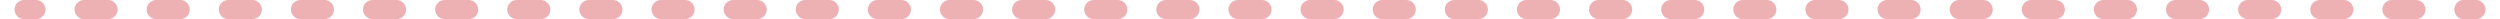 <?xml version="1.0" encoding="UTF-8"?>
<svg id="_レイヤー_1" xmlns="http://www.w3.org/2000/svg" version="1.1" viewBox="0 0 523.623 4">
  <!-- Generator: Adobe Illustrator 29.0.1, SVG Export Plug-In . SVG Version: 2.1.0 Build 192)  -->
  <defs>
    <style>
      .st0 {
        fill: #edb1b4;
      }
    </style>
  </defs>
  <path class="st0" d="M7.536,4h-2.499c-1.104,0-2-.895-2-2s.895-2,1.999-2h2.499c1.104,0,2,.895,2,2s-.895,2-2,2h0Z"/>
  <path class="st0" d="M516.087,3.999h0c-1.1,0-2-.9-2-2S514.987,0,516.087,0s2,.9,2,2-.9,2-2,2ZM506.019,3.999h-5.039c-1.099,0-2-.9-2-2S499.88,0,500.98,0h5.039c1.1,0,2,.9,2,2s-.9,2-2,2ZM490.913,3.999h-5.039c-1.1,0-2-.9-2-2S484.774,0,485.874,0h5.039c1.1,0,2,.9,2,2s-.9,2-2,2ZM475.807,3.999h-5.039c-1.1,0-2-.9-2-2S469.668,0,470.768,0h5.039c1.1,0,2,.9,2,2s-.9,2-2,2ZM460.7,3.999h-5.038c-1.1,0-2-.9-2-2S454.562,0,455.662,0h5.038c1.1,0,2,.9,2,2s-.9,2-2,2ZM445.594,3.999h-5.039c-1.1,0-2-.9-2-2S439.455,0,440.555,0h5.039c1.1,0,2,.9,2,2s-.9,2-2,2ZM430.488,3.999h-5.029c-1.11,0-2.009-.9-2.009-2S424.35,0,425.459,0h5.029c1.1,0,2,.9,2,2s-.9,2-2,2ZM415.381,3.999h-5.029c-1.11,0-2-.9-2-2S409.242,0,410.352,0h5.029c1.099,0,2,.9,2,2s-.9,2-2,2ZM400.275,3.999h-5.029c-1.11,0-2-.9-2-2S394.136,0,395.246,0h5.029c1.11,0,2,.9,2,2s-.889,2-2,2ZM385.169,3.999h-5.029c-1.11,0-2-.9-2-2S379.029,0,380.14,0h5.029c1.11,0,2,.9,2,2s-.89,2-2,2ZM370.062,3.999h-5.029c-1.099,0-2-.9-2-2S363.933,0,365.033,0h5.029c1.11,0,2,.9,2,2s-.89,2-2,2ZM354.956,3.999h-5.029c-1.1,0-2-.9-2-2S348.827,0,349.927,0h5.029c1.11,0,2,.9,2,2s-.889,2-2,2ZM339.86,3.999h-5.039c-1.1,0-2-.9-2-2S333.721,0,334.821,0h5.039c1.099,0,2,.9,2,2s-.9,2-2,2ZM324.753,3.999h-5.039c-1.099,0-2-.9-2-2S318.614,0,319.714,0h5.039c1.1,0,2,.9,2,2s-.9,2-2,2ZM309.647,3.999h-5.039c-1.1,0-2-.9-2-2S303.508,0,304.608,0h5.039c1.1,0,2,.9,2,2s-.9,2-2,2ZM294.541,3.999h-5.039c-1.1,0-2-.9-2-2S288.402,0,289.502,0h5.039c1.1,0,2,.9,2,2s-.9,2-2,2ZM279.435,3.999h-5.039c-1.1,0-2-.9-2-2S273.296,0,274.396,0h5.039c1.099,0,2,.9,2,2s-.9,2-2,2ZM264.328,3.999h-5.039c-1.099,0-2-.9-2-2S258.189,0,259.289,0h5.039c1.1,0,2,.9,2,2s-.9,2-2,2ZM249.222,3.999h-5.039c-1.1,0-2-.9-2-2S243.083,0,244.183,0h5.039c1.1,0,2,.9,2,2s-.9,2-2,2ZM234.116,3.999h-5.039c-1.1,0-2-.9-2-2S227.977,0,229.077,0h5.039c1.1,0,2,.9,2,2s-.9,2-2,2ZM219.009,3.999h-5.029c-1.11,0-2-.9-2-2S212.87,0,213.98,0h5.029c1.11,0,2,.9,2,2s-.889,2-2,2ZM203.903,3.999h-5.029c-1.11,0-2-.9-2-2S197.763,0,198.874,0h5.029c1.11,0,2,.9,2,2s-.89,2-2,2ZM188.806,3.999h-5.039c-1.099,0-2-.9-2-2S182.667,0,183.767,0h5.039c1.1,0,1.99.9,1.99,2s-.89,2-1.99,2ZM173.7,3.999h-5.039c-1.1,0-2-.9-2-2S167.561,0,168.661,0h5.039c1.1,0,2,.9,2,2s-.9,2-2,2ZM158.594,3.999h-5.039c-1.1,0-2-.9-2-2S152.455,0,153.555,0h5.039c1.1,0,2,.9,2,2s-.9,2-2,2ZM143.488,3.999h-5.039c-1.1,0-2-.9-2-2S137.349,0,138.449,0h5.039c1.099,0,2,.9,2,2s-.9,2-2,2ZM128.381,3.999h-5.039c-1.099,0-2-.9-2-2S122.242,0,123.342,0h5.039c1.1,0,2,.9,2,2s-.9,2-2,2ZM113.275,3.999h-5.039c-1.1,0-2-.9-2-2S107.136,0,108.236,0h5.039c1.1,0,2,.9,2,2s-.9,2-2,2ZM98.169,3.999h-5.039c-1.1,0-2-.9-2-2S92.03,0,93.13,0h5.039c1.099,0,2,.9,2,2s-.9,2-2,2ZM83.062,3.999h-5.039c-1.099,0-2-.9-2-2S76.923,0,78.023,0h5.039c1.1,0,2,.9,2,2s-.9,2-2,2ZM67.956,3.999h-5.029c-1.11,0-2-.9-2-2S61.816,0,62.927,0h5.029c1.1,0,2,.9,2,2s-.9,2-2,2ZM52.85,3.999h-5.029c-1.11,0-2-.9-2-2S46.711,0,47.821,0h5.029c1.1,0,2,.9,2,2s-.9,2-2,2ZM37.744,3.999h-5.029c-1.11,0-2-.9-2-2S31.605,0,32.715,0h5.029c1.11,0,2,.9,2,2s-.89,2-2,2ZM22.637,3.999h-5.029c-1.11,0-2-.9-2-2S16.498,0,17.608,0h5.029c1.11,0,2,.9,2,2s-.889,2-2,2Z"/>
  <path class="st0" d="M518.586,4h-2.499c-1.104,0-2-.895-2-2s.896-2,2-2h2.499c1.104,0,2,.895,2,2s-.895,2-2,2Z"/>
</svg>